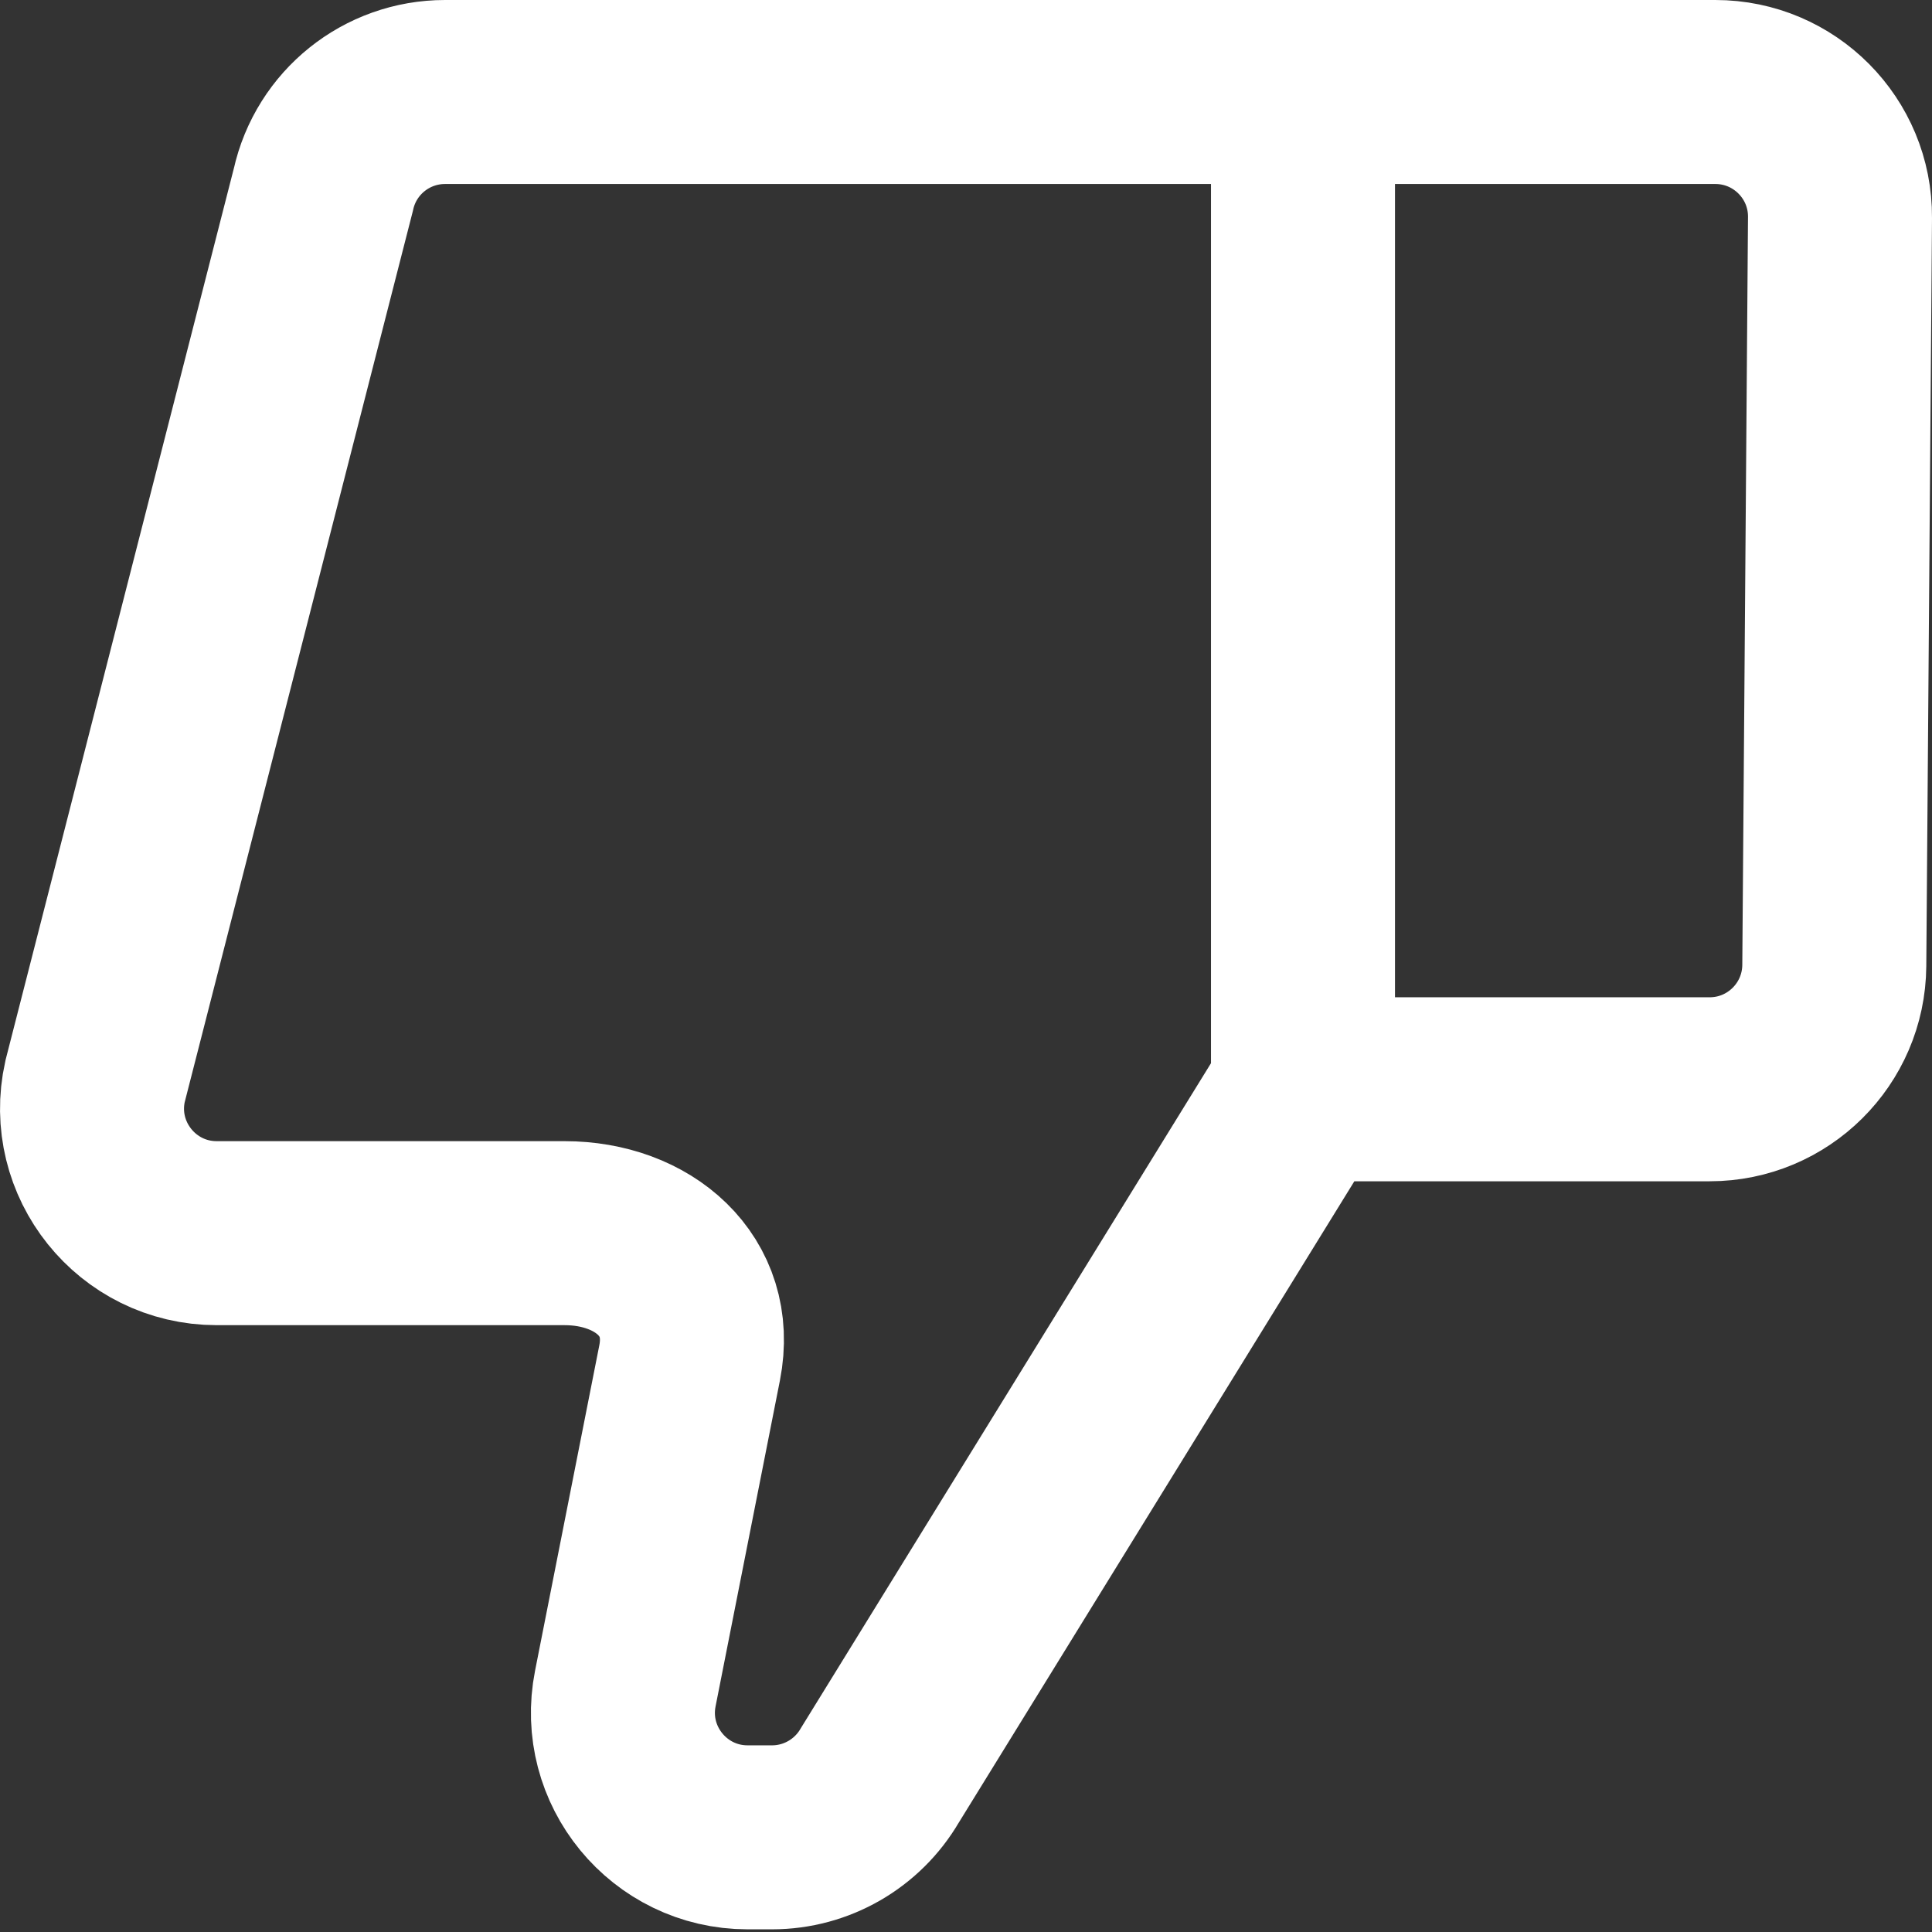 <svg width="21" height="21" viewBox="0 0 21 21" fill="none" xmlns="http://www.w3.org/2000/svg">
<rect x="0" y="0" width="21" height="21" fill="#333333" stroke="none"/>
<path d="M14.163 1L18.645 1C19.397 1 20.006 1.613 20 2.365L19.938 10.495C19.932 11.24 19.327 11.84 18.583 11.84L14.163 11.84M14.163 1L4.837 1C4.202 1 3.652 1.441 3.515 2.061L1.033 11.755C0.845 12.601 1.489 13.404 2.356 13.404L6.137 13.404C6.991 13.404 7.661 13.975 7.496 14.813L6.797 18.353C6.631 19.19 7.272 19.971 8.126 19.971L8.392 19.971C8.874 19.971 9.32 19.714 9.563 19.298L14.163 11.84M14.163 1L14.163 11.84" stroke="white" stroke-width="2"/>
</svg>
